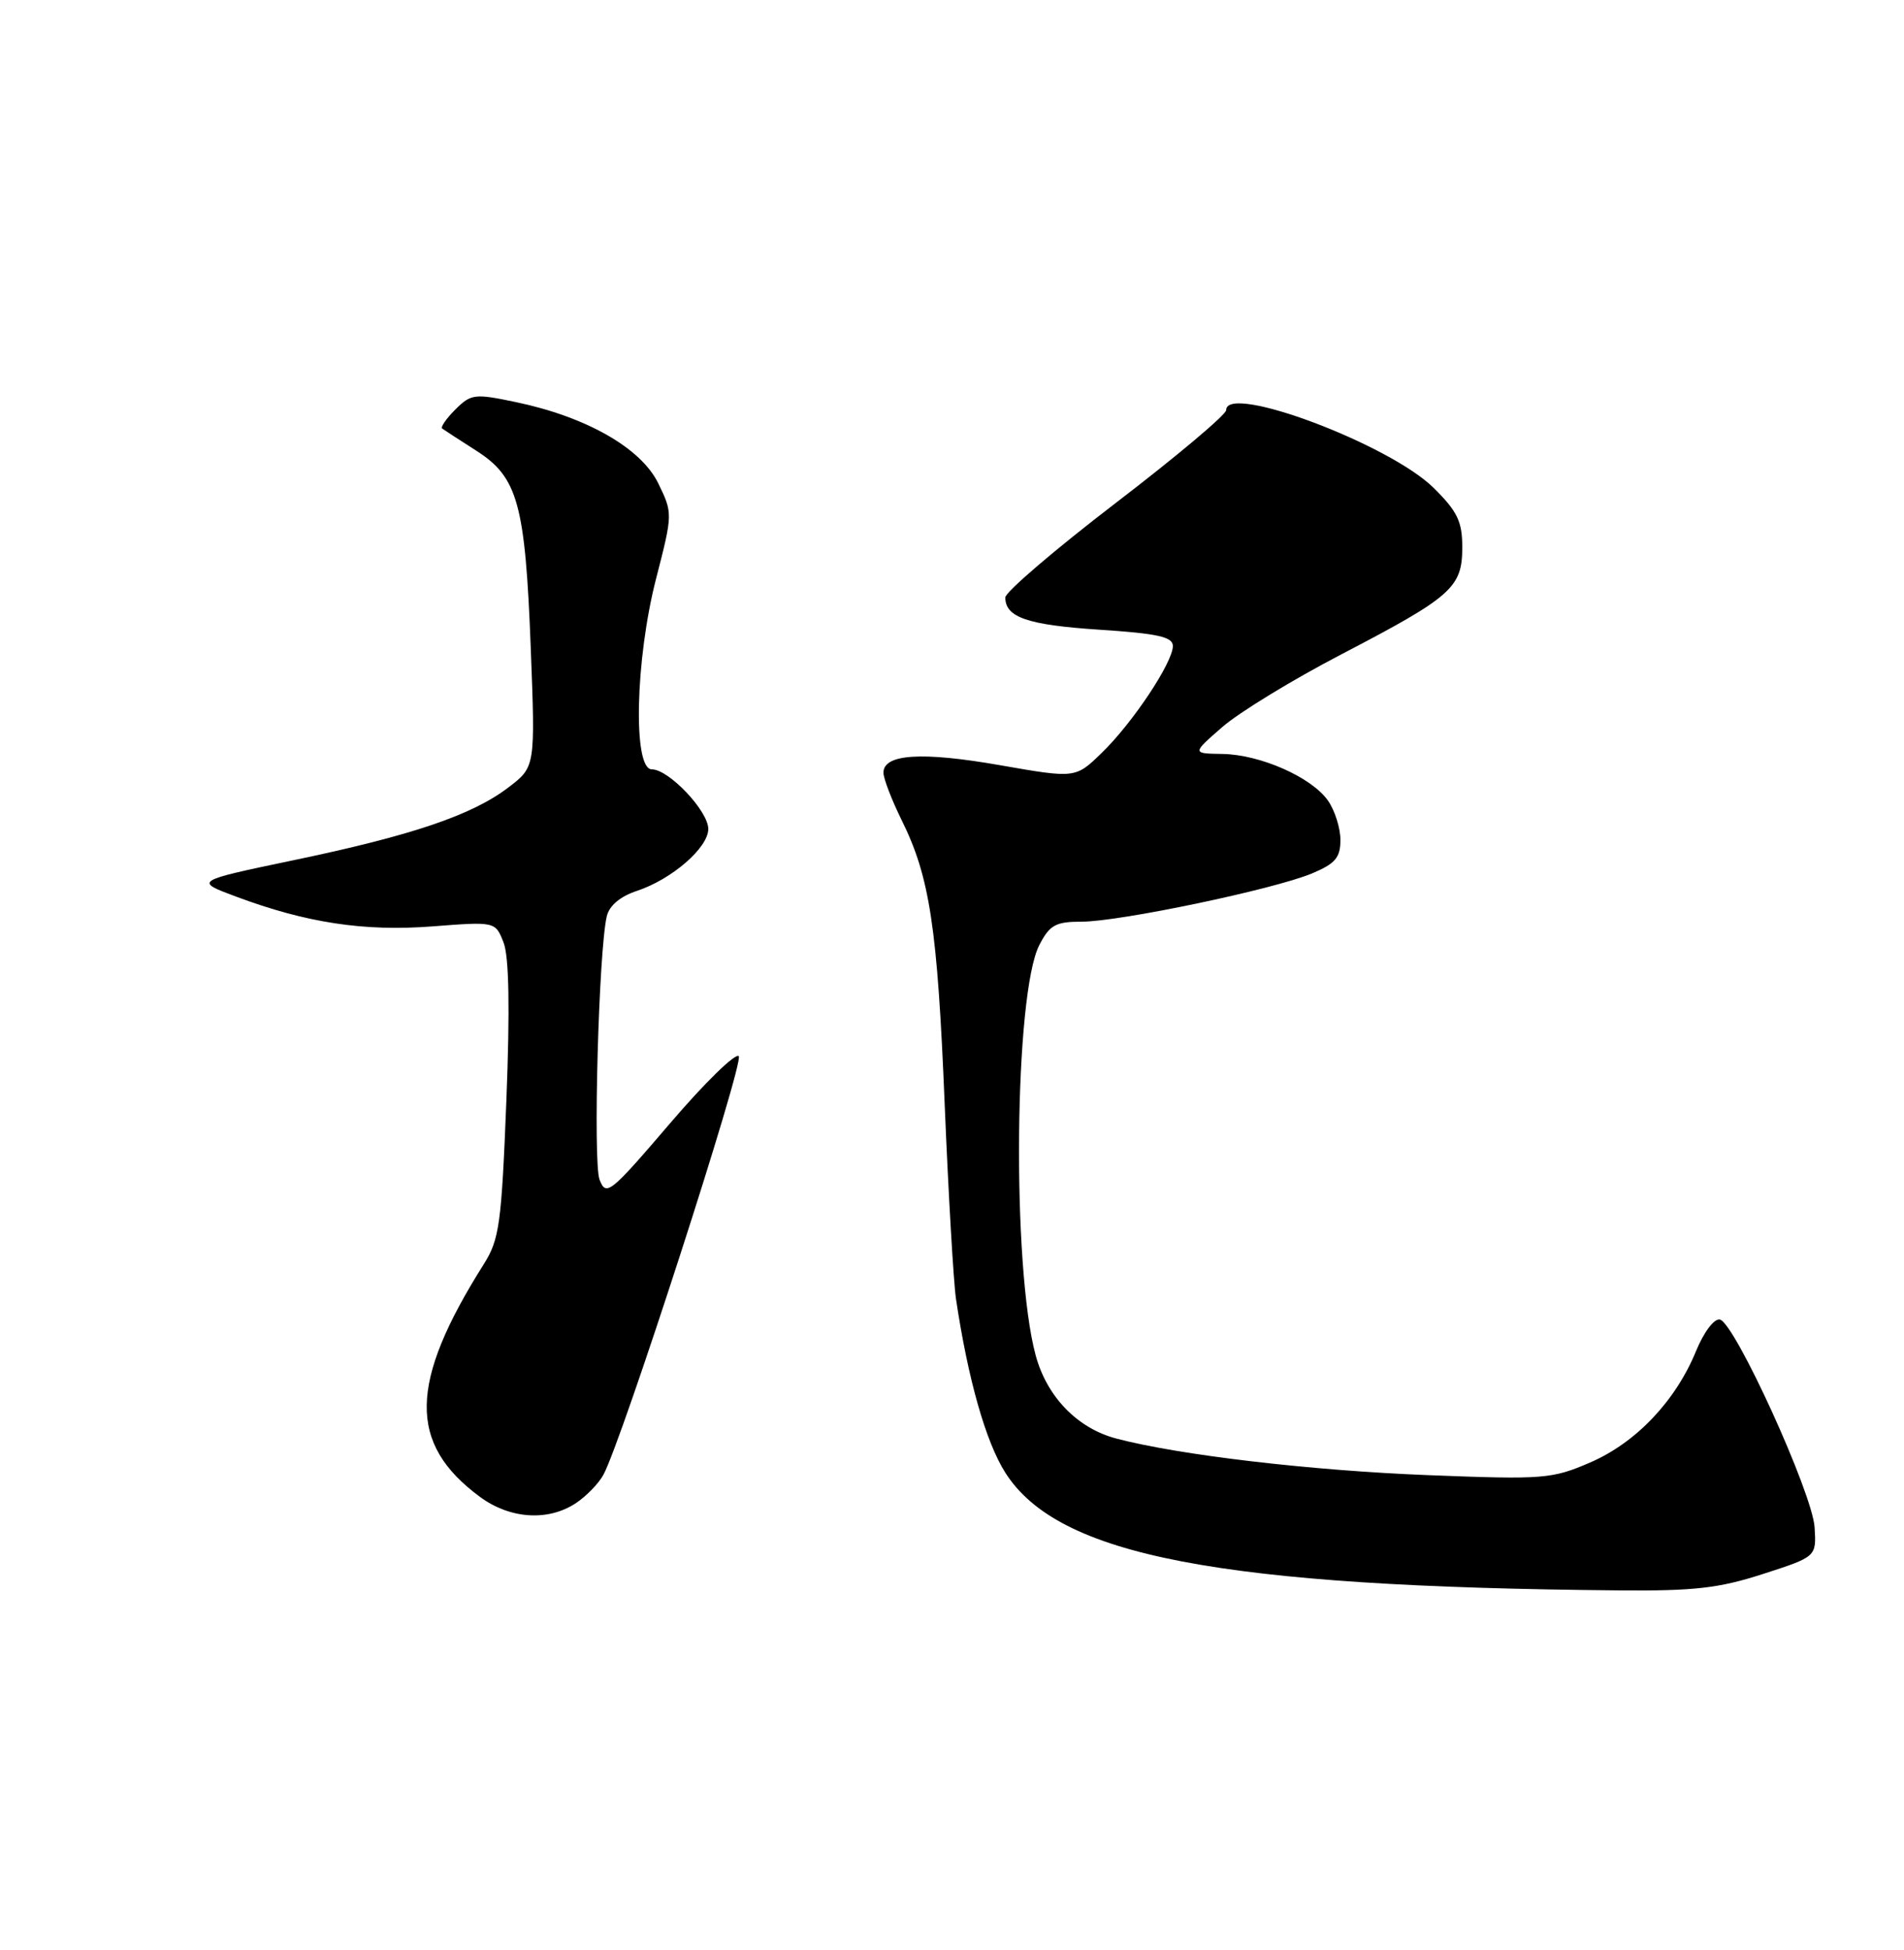 <?xml version="1.0" encoding="UTF-8" standalone="no"?>
<!DOCTYPE svg PUBLIC "-//W3C//DTD SVG 1.1//EN" "http://www.w3.org/Graphics/SVG/1.1/DTD/svg11.dtd" >
<svg xmlns="http://www.w3.org/2000/svg" xmlns:xlink="http://www.w3.org/1999/xlink" version="1.1" viewBox="0 0 250 256">
 <g >
 <path fill="currentColor"
d=" M 231.50 206.63 C 238.50 204.37 238.50 204.37 238.26 200.51 C 237.98 196.01 227.77 173.63 225.82 173.23 C 225.07 173.08 223.72 174.88 222.70 177.36 C 220.01 183.93 214.81 189.40 208.79 192.00 C 203.77 194.17 202.69 194.25 187.50 193.66 C 172.13 193.06 154.83 191.03 146.59 188.86 C 141.47 187.52 137.45 183.37 135.98 177.91 C 132.84 166.28 133.17 130.43 136.47 124.06 C 137.83 121.43 138.61 121.00 142.02 121.00 C 147.00 121.00 167.25 116.76 172.26 114.67 C 175.33 113.38 176.00 112.60 176.00 110.27 C 176.00 108.72 175.27 106.40 174.37 105.11 C 172.21 102.03 165.48 99.06 160.50 98.98 C 156.50 98.92 156.50 98.92 160.50 95.44 C 162.70 93.52 169.75 89.22 176.17 85.88 C 190.65 78.33 192.00 77.14 192.00 71.84 C 192.00 68.46 191.36 67.14 188.25 64.06 C 182.44 58.31 161.00 50.27 161.00 53.84 C 161.00 54.44 154.47 59.93 146.50 66.03 C 138.53 72.14 132.00 77.72 132.00 78.44 C 132.00 81.05 134.92 82.05 144.37 82.67 C 152.02 83.17 154.00 83.61 154.00 84.81 C 154.00 86.97 148.71 94.92 144.66 98.84 C 141.21 102.19 141.21 102.19 131.26 100.45 C 121.03 98.66 116.00 98.98 116.00 101.44 C 116.00 102.21 117.08 105.01 118.39 107.67 C 122.08 115.12 123.09 121.74 124.04 145.00 C 124.53 156.82 125.20 168.30 125.52 170.50 C 127.09 181.03 129.43 189.28 131.99 193.32 C 138.93 204.27 160.05 208.33 212.50 208.79 C 222.44 208.88 225.70 208.51 231.50 206.63 Z  M 75.58 197.36 C 76.95 196.46 78.60 194.77 79.23 193.61 C 81.66 189.15 97.73 139.46 97.00 138.66 C 96.57 138.20 92.49 142.19 87.93 147.53 C 80.09 156.69 79.58 157.10 78.72 154.86 C 77.85 152.57 78.61 124.79 79.67 120.30 C 80.00 118.89 81.44 117.68 83.62 116.96 C 88.20 115.45 93.00 111.29 93.00 108.83 C 93.00 106.47 87.82 101.00 85.58 101.00 C 83.08 101.00 83.41 86.59 86.15 75.95 C 88.34 67.44 88.34 67.38 86.43 63.45 C 84.17 58.82 77.00 54.73 67.74 52.79 C 62.31 51.65 61.85 51.71 59.79 53.76 C 58.59 54.96 57.81 56.09 58.06 56.26 C 58.30 56.44 60.32 57.75 62.54 59.17 C 68.00 62.66 68.96 66.15 69.69 85.09 C 70.29 100.68 70.29 100.68 66.75 103.38 C 61.98 107.02 54.05 109.70 38.50 112.94 C 25.50 115.66 25.50 115.66 31.00 117.71 C 40.21 121.15 47.80 122.31 56.77 121.62 C 65.04 120.98 65.04 120.98 66.12 123.74 C 66.84 125.59 66.96 132.41 66.49 144.44 C 65.85 160.65 65.57 162.73 63.53 165.95 C 53.68 181.56 53.55 189.53 63.03 196.52 C 66.95 199.41 71.93 199.75 75.58 197.36 Z "/>
</g>
</svg>